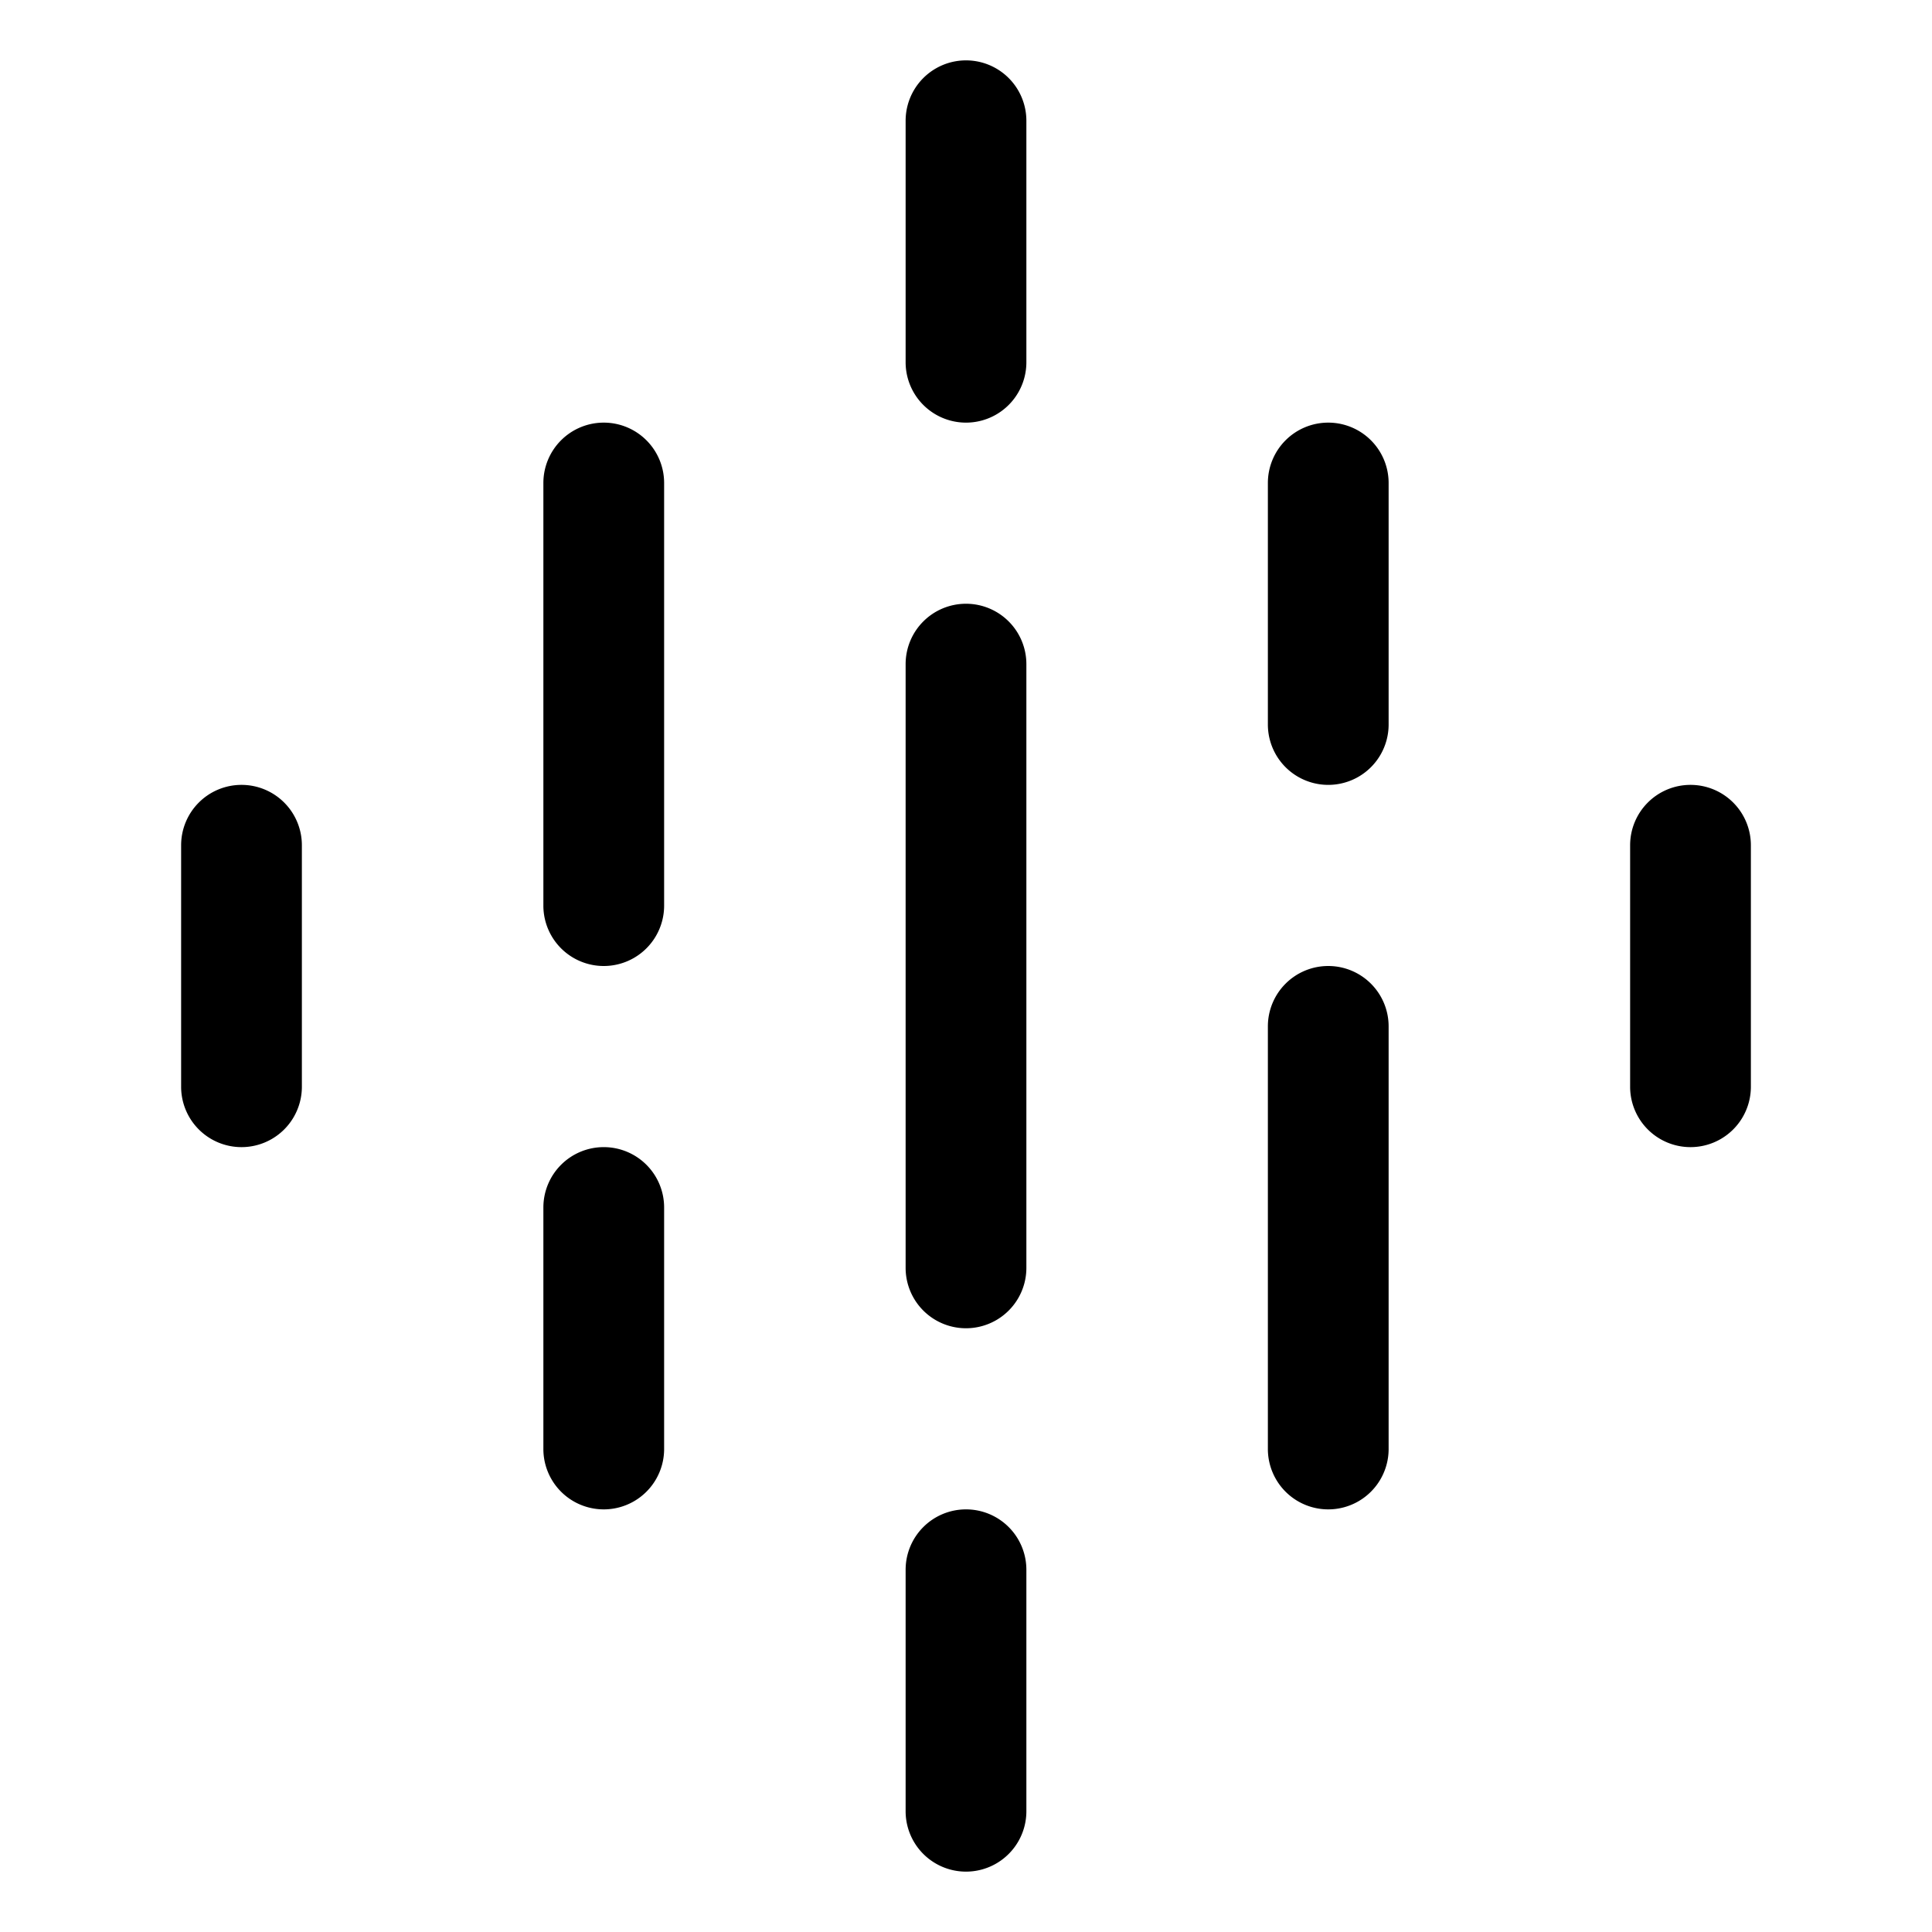 <?xml version="1.0" standalone="no"?>
<svg viewBox="0 0 256 256" fill="currentColor" xmlns="http://www.w3.org/2000/svg"><path d="M136,16V48a8,8,0,0,1-16,0V16a8,8,0,0,1,16,0Zm40,40a8,8,0,0,0-8,8V96a8,8,0,0,0,16,0V64A8,8,0,0,0,176,56ZM128,200a8,8,0,0,0-8,8v32a8,8,0,0,0,16,0V208A8,8,0,0,0,128,200Zm0-120a8,8,0,0,0-8,8v80a8,8,0,0,0,16,0V88A8,8,0,0,0,128,80ZM80,56a8,8,0,0,0-8,8v56a8,8,0,0,0,16,0V64A8,8,0,0,0,80,56Zm96,72a8,8,0,0,0-8,8v56a8,8,0,0,0,16,0V136A8,8,0,0,0,176,128ZM32,104a8,8,0,0,0-8,8v32a8,8,0,0,0,16,0V112A8,8,0,0,0,32,104Zm48,48a8,8,0,0,0-8,8v32a8,8,0,0,0,16,0V160A8,8,0,0,0,80,152Zm144-48a8,8,0,0,0-8,8v32a8,8,0,0,0,16,0V112A8,8,0,0,0,224,104Z"></path></svg>